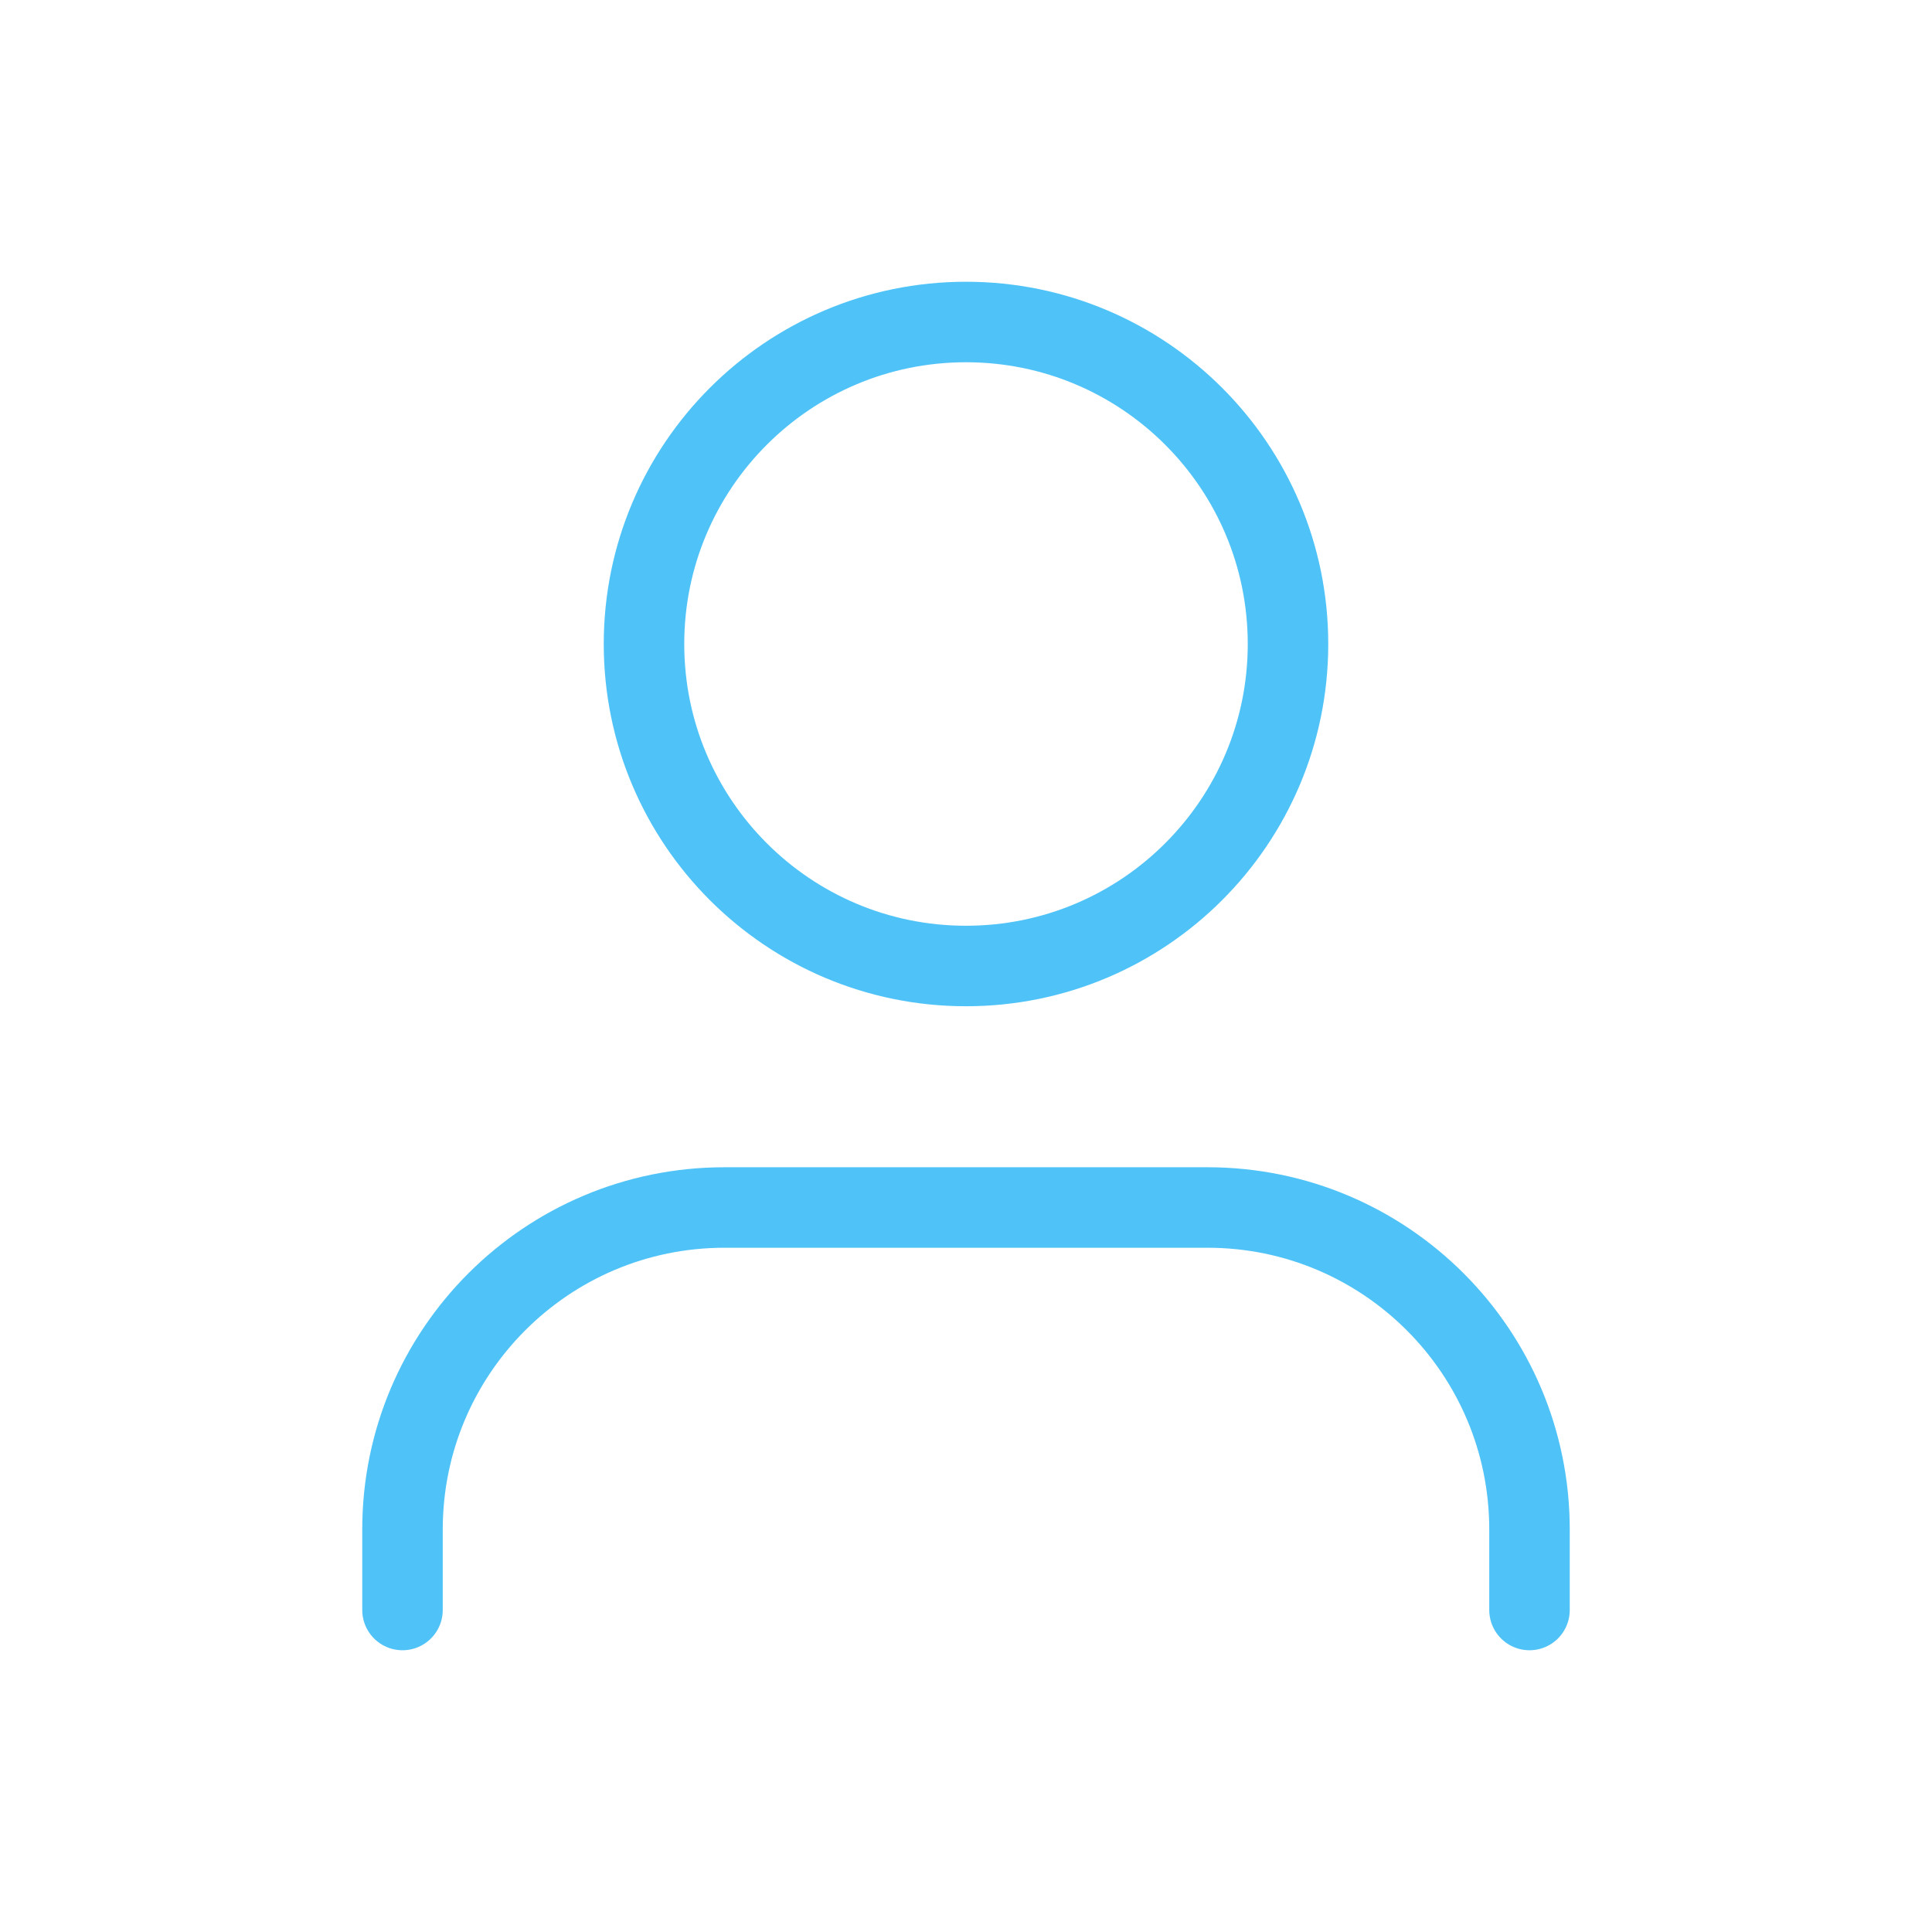 <svg width="48" height="48" viewBox="0 0 48 48" fill="none" xmlns="http://www.w3.org/2000/svg">
  <path d="M24 24C28.418 24 32 20.418 32 16C32 11.582 28.418 8 24 8C19.582 8 16 11.582 16 16C16 20.418 19.582 24 24 24Z" stroke="#4FC3F7" stroke-width="2" stroke-linecap="round" stroke-linejoin="round"/>
  <path d="M10 40V38C10 33.582 13.582 30 18 30H30C34.418 30 38 33.582 38 38V40" stroke="#4FC3F7" stroke-width="2" stroke-linecap="round" stroke-linejoin="round"/>
</svg> 